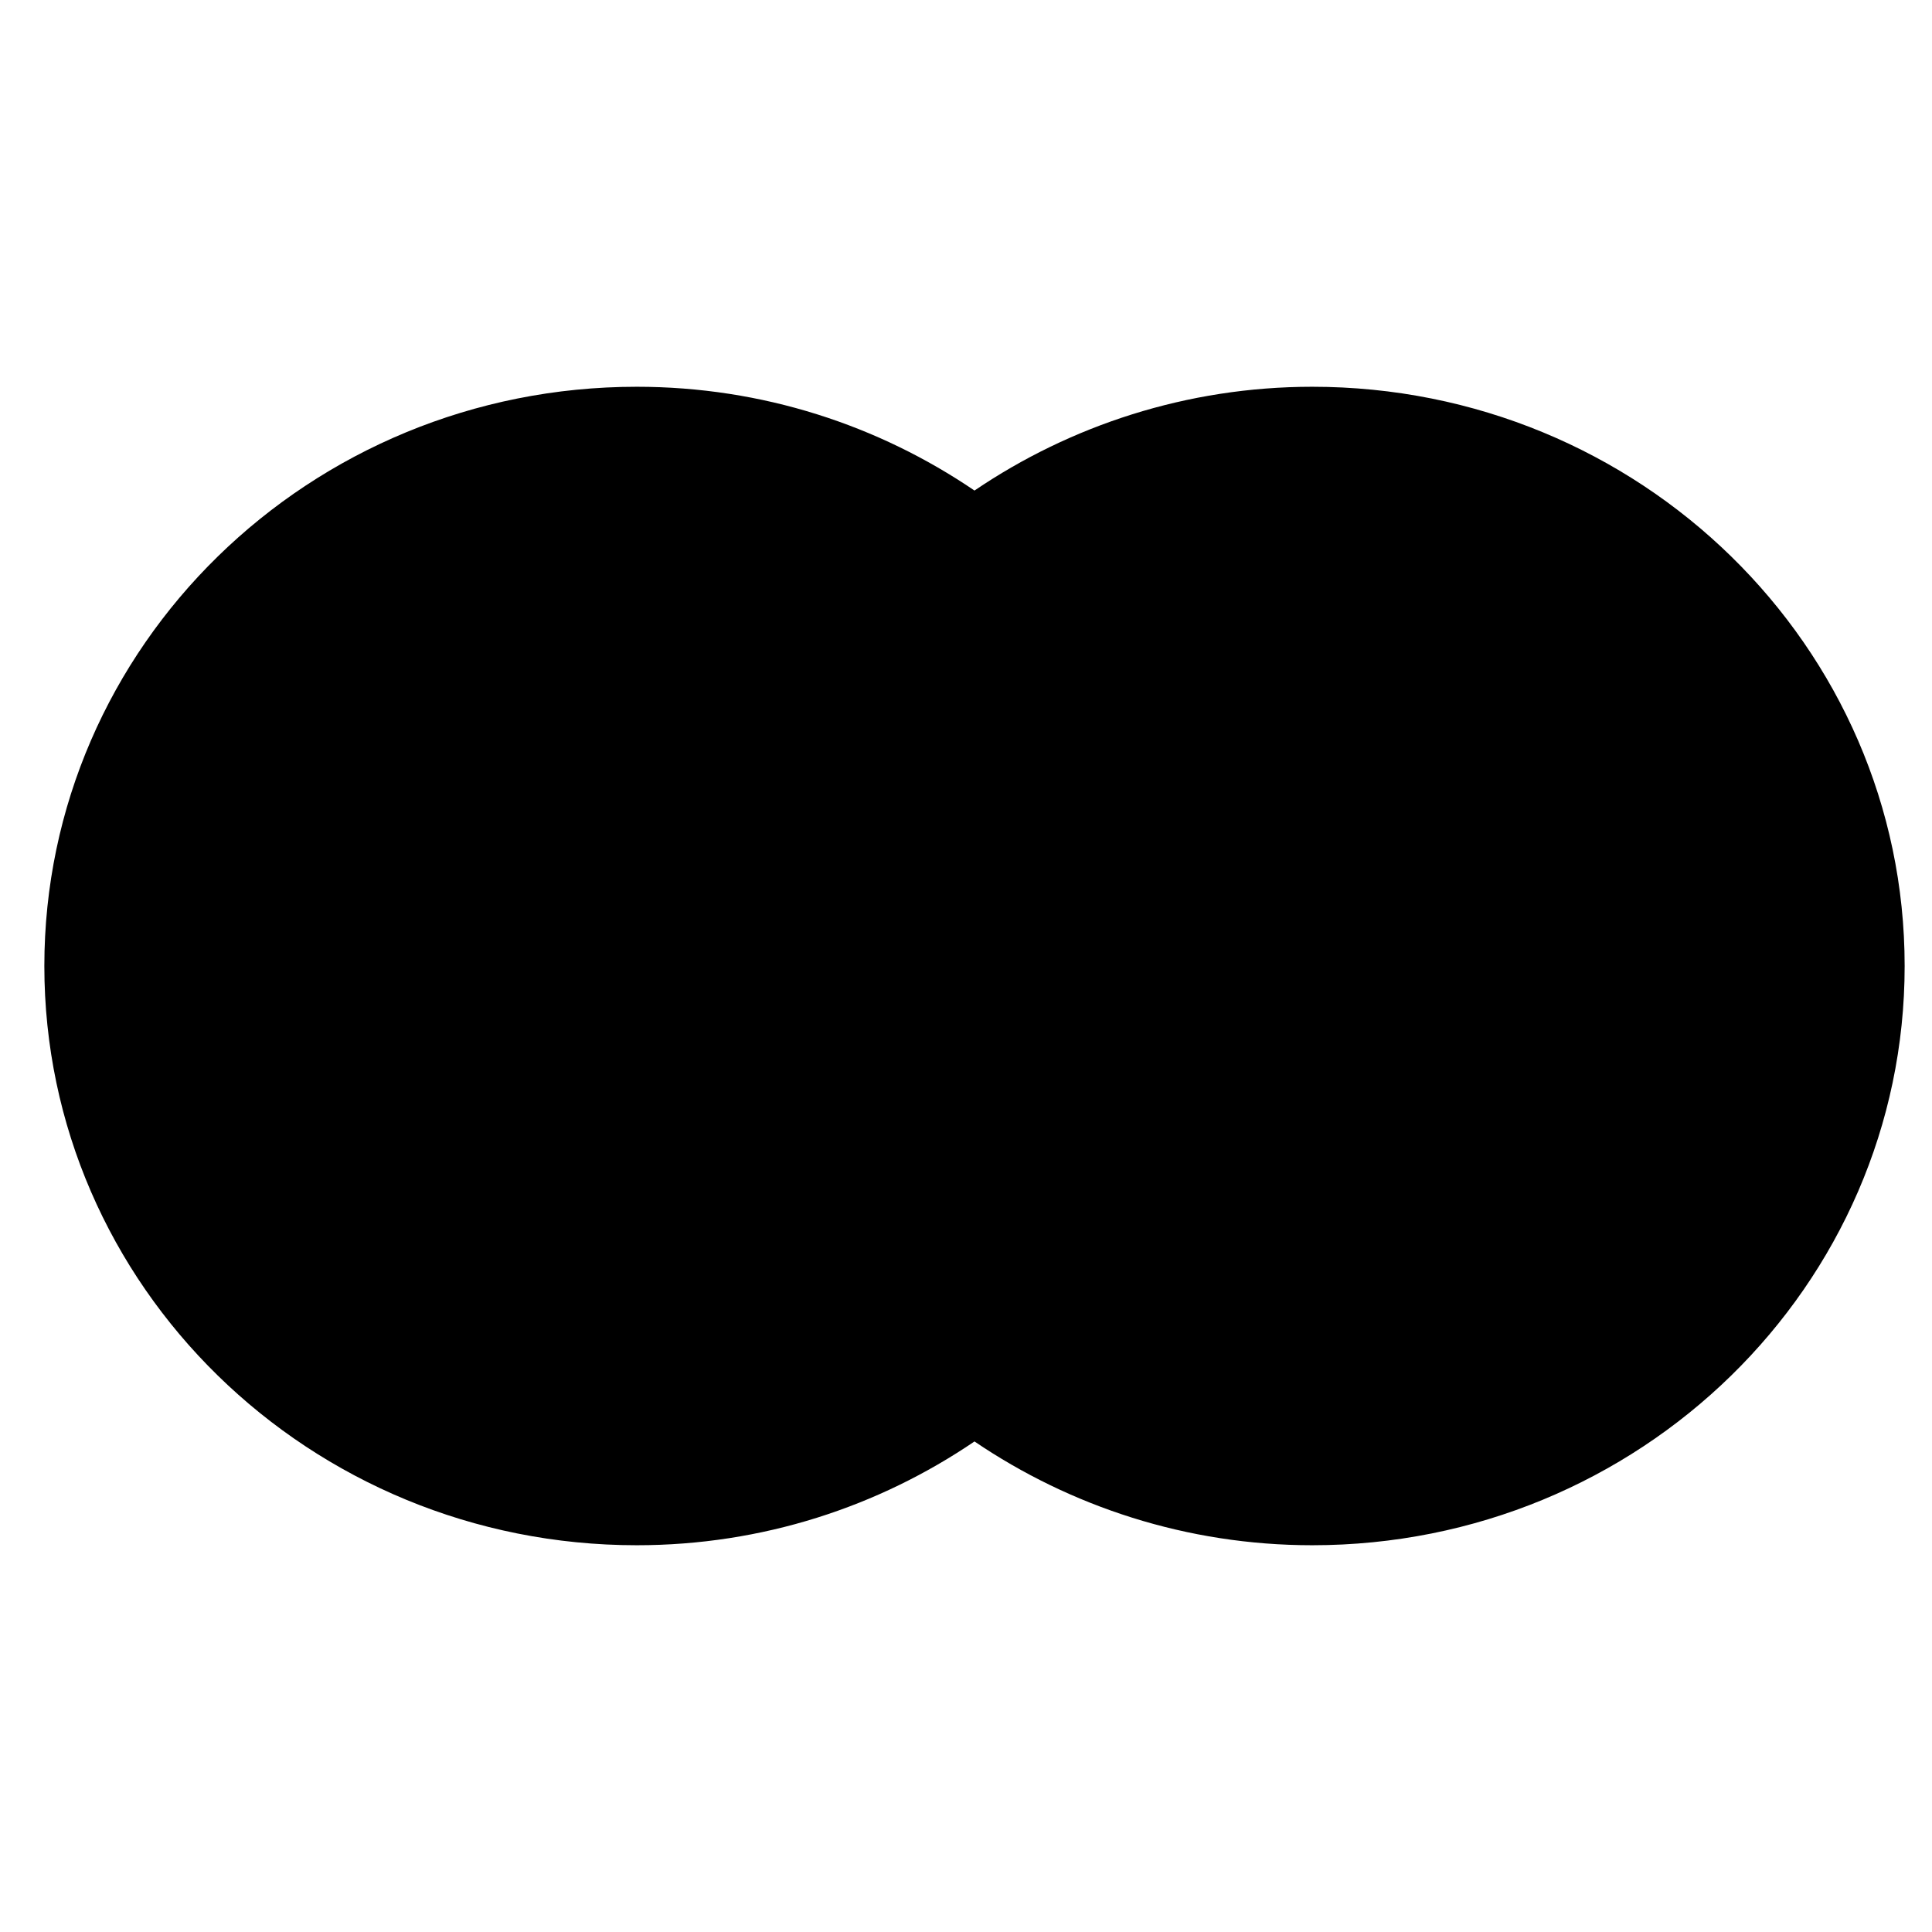 <?xml version="1.0" encoding="UTF-8"?>
<svg xmlns="http://www.w3.org/2000/svg" xmlns:svg="http://www.w3.org/2000/svg" viewBox="0 0 64 64" version="0.48.2 r9819" width="64px" height="64px" id="svg2985">
  <defs id="defs2987"/>
  <format/>
  <type resource="http://purl.org/dc/dcmitype/StillImage"/>
  <title/>
  <g id="layer1" label="Layer 1" groupmode="layer">
    <path d="M 21.094 12.812 C 10.249 12.813 1.469 21.406 1.469 32 C 1.469 42.594 10.249 51.188 21.094 51.188 C 25.257 51.188 29.104 49.909 32.281 47.75 C 35.455 49.902 39.313 51.188 43.469 51.188 C 54.314 51.188 63.094 42.594 63.094 32 C 63.094 21.406 54.314 12.812 43.469 12.812 C 39.313 12.813 35.455 14.098 32.281 16.25 C 29.104 14.091 25.257 12.812 21.094 12.812 z " id="path3885"/>
  </g>
  <g groupmode="layer" id="layer4" label="nofilldashed"/>
</svg>
